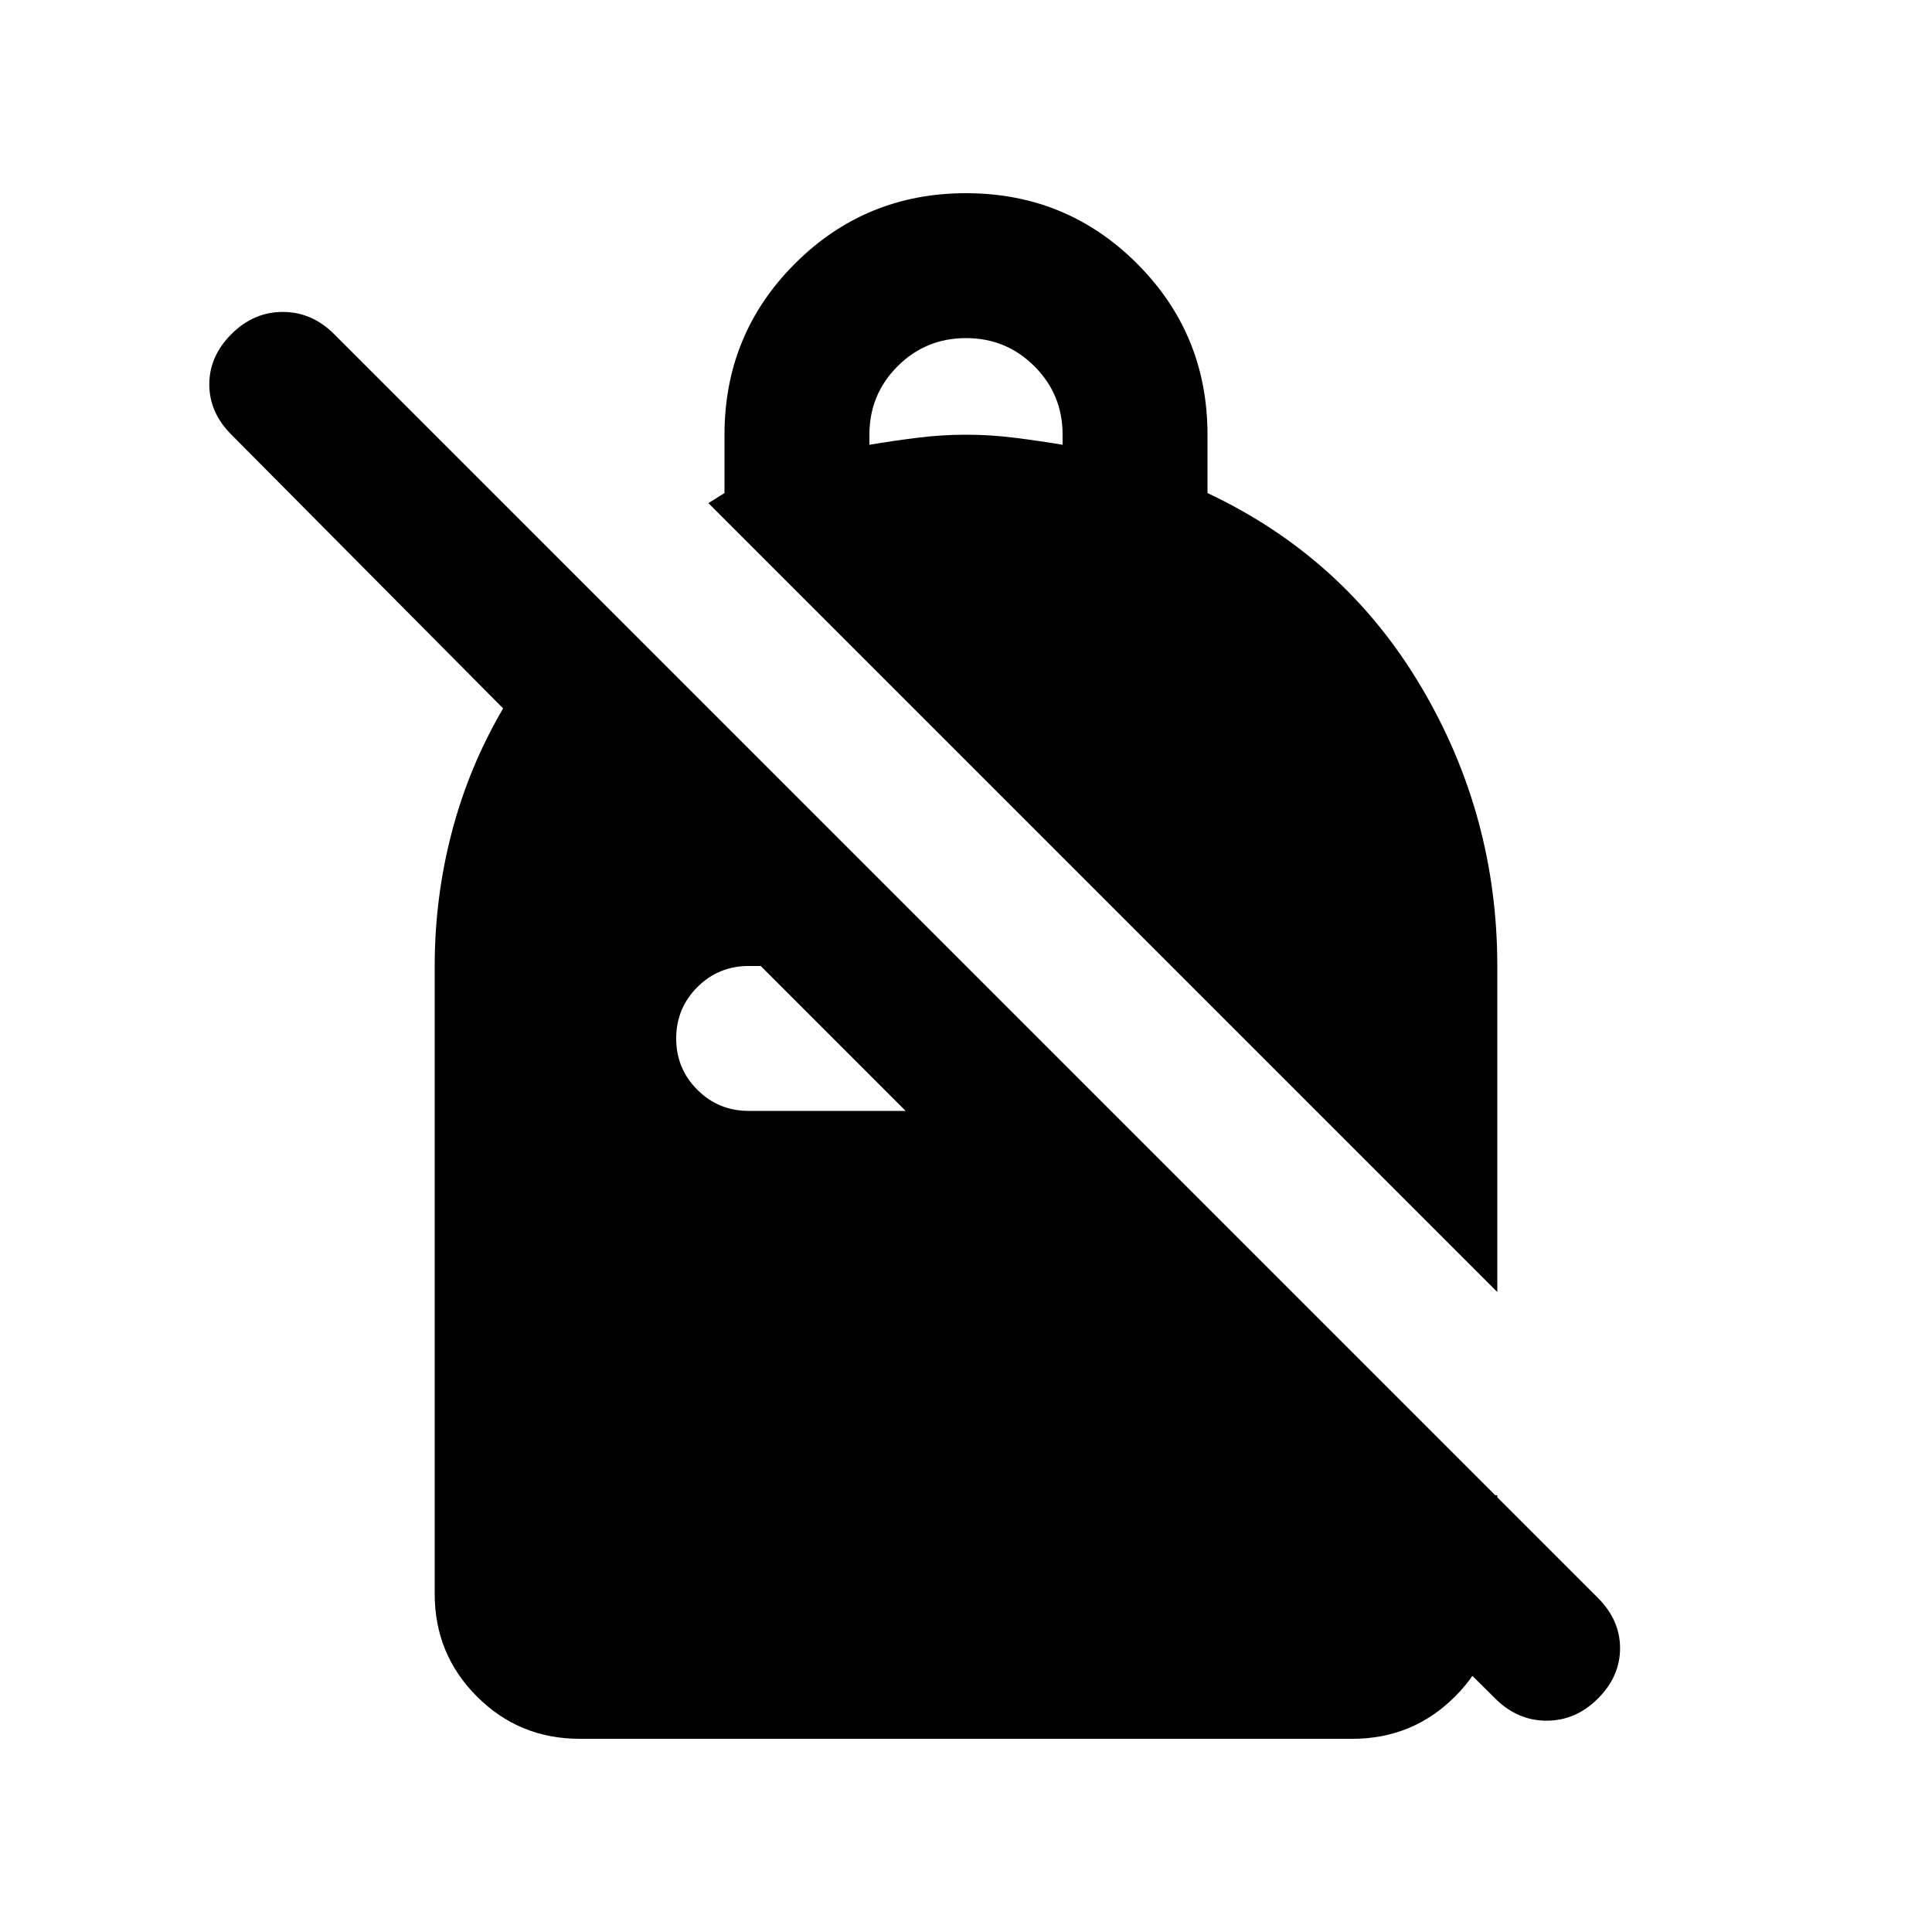 <svg xmlns="http://www.w3.org/2000/svg" height="20" viewBox="0 -960 960 960" width="20"><path d="M480-864q50 0 85 35t35 85v29q68 32 106 96t38 139v162L352-710l4-2.5 4-2.5v-29q0-50 35-85t85-35Zm0 72q-20 0-34 14t-14 34v5q12-2 24-3.5t24-1.5q12 0 24 1.5t24 3.5v-5q0-20-14-34t-34-14Zm263 676L641-217h103v49q0 30-21 51t-51 21H288q-30 0-51-21t-21-51v-312q0-34 8.5-66.5T250-608L115-744q-11-11-11-25t11-25q11-11 25.5-11t25.5 11l628 628q11 11 11 25t-11 25q-11 11-25.5 11T743-116ZM378-480h-6q-15 0-25.5 10.5T336-444q0 15 10.5 25.5T372-408h78l-72-72Z"/></svg>